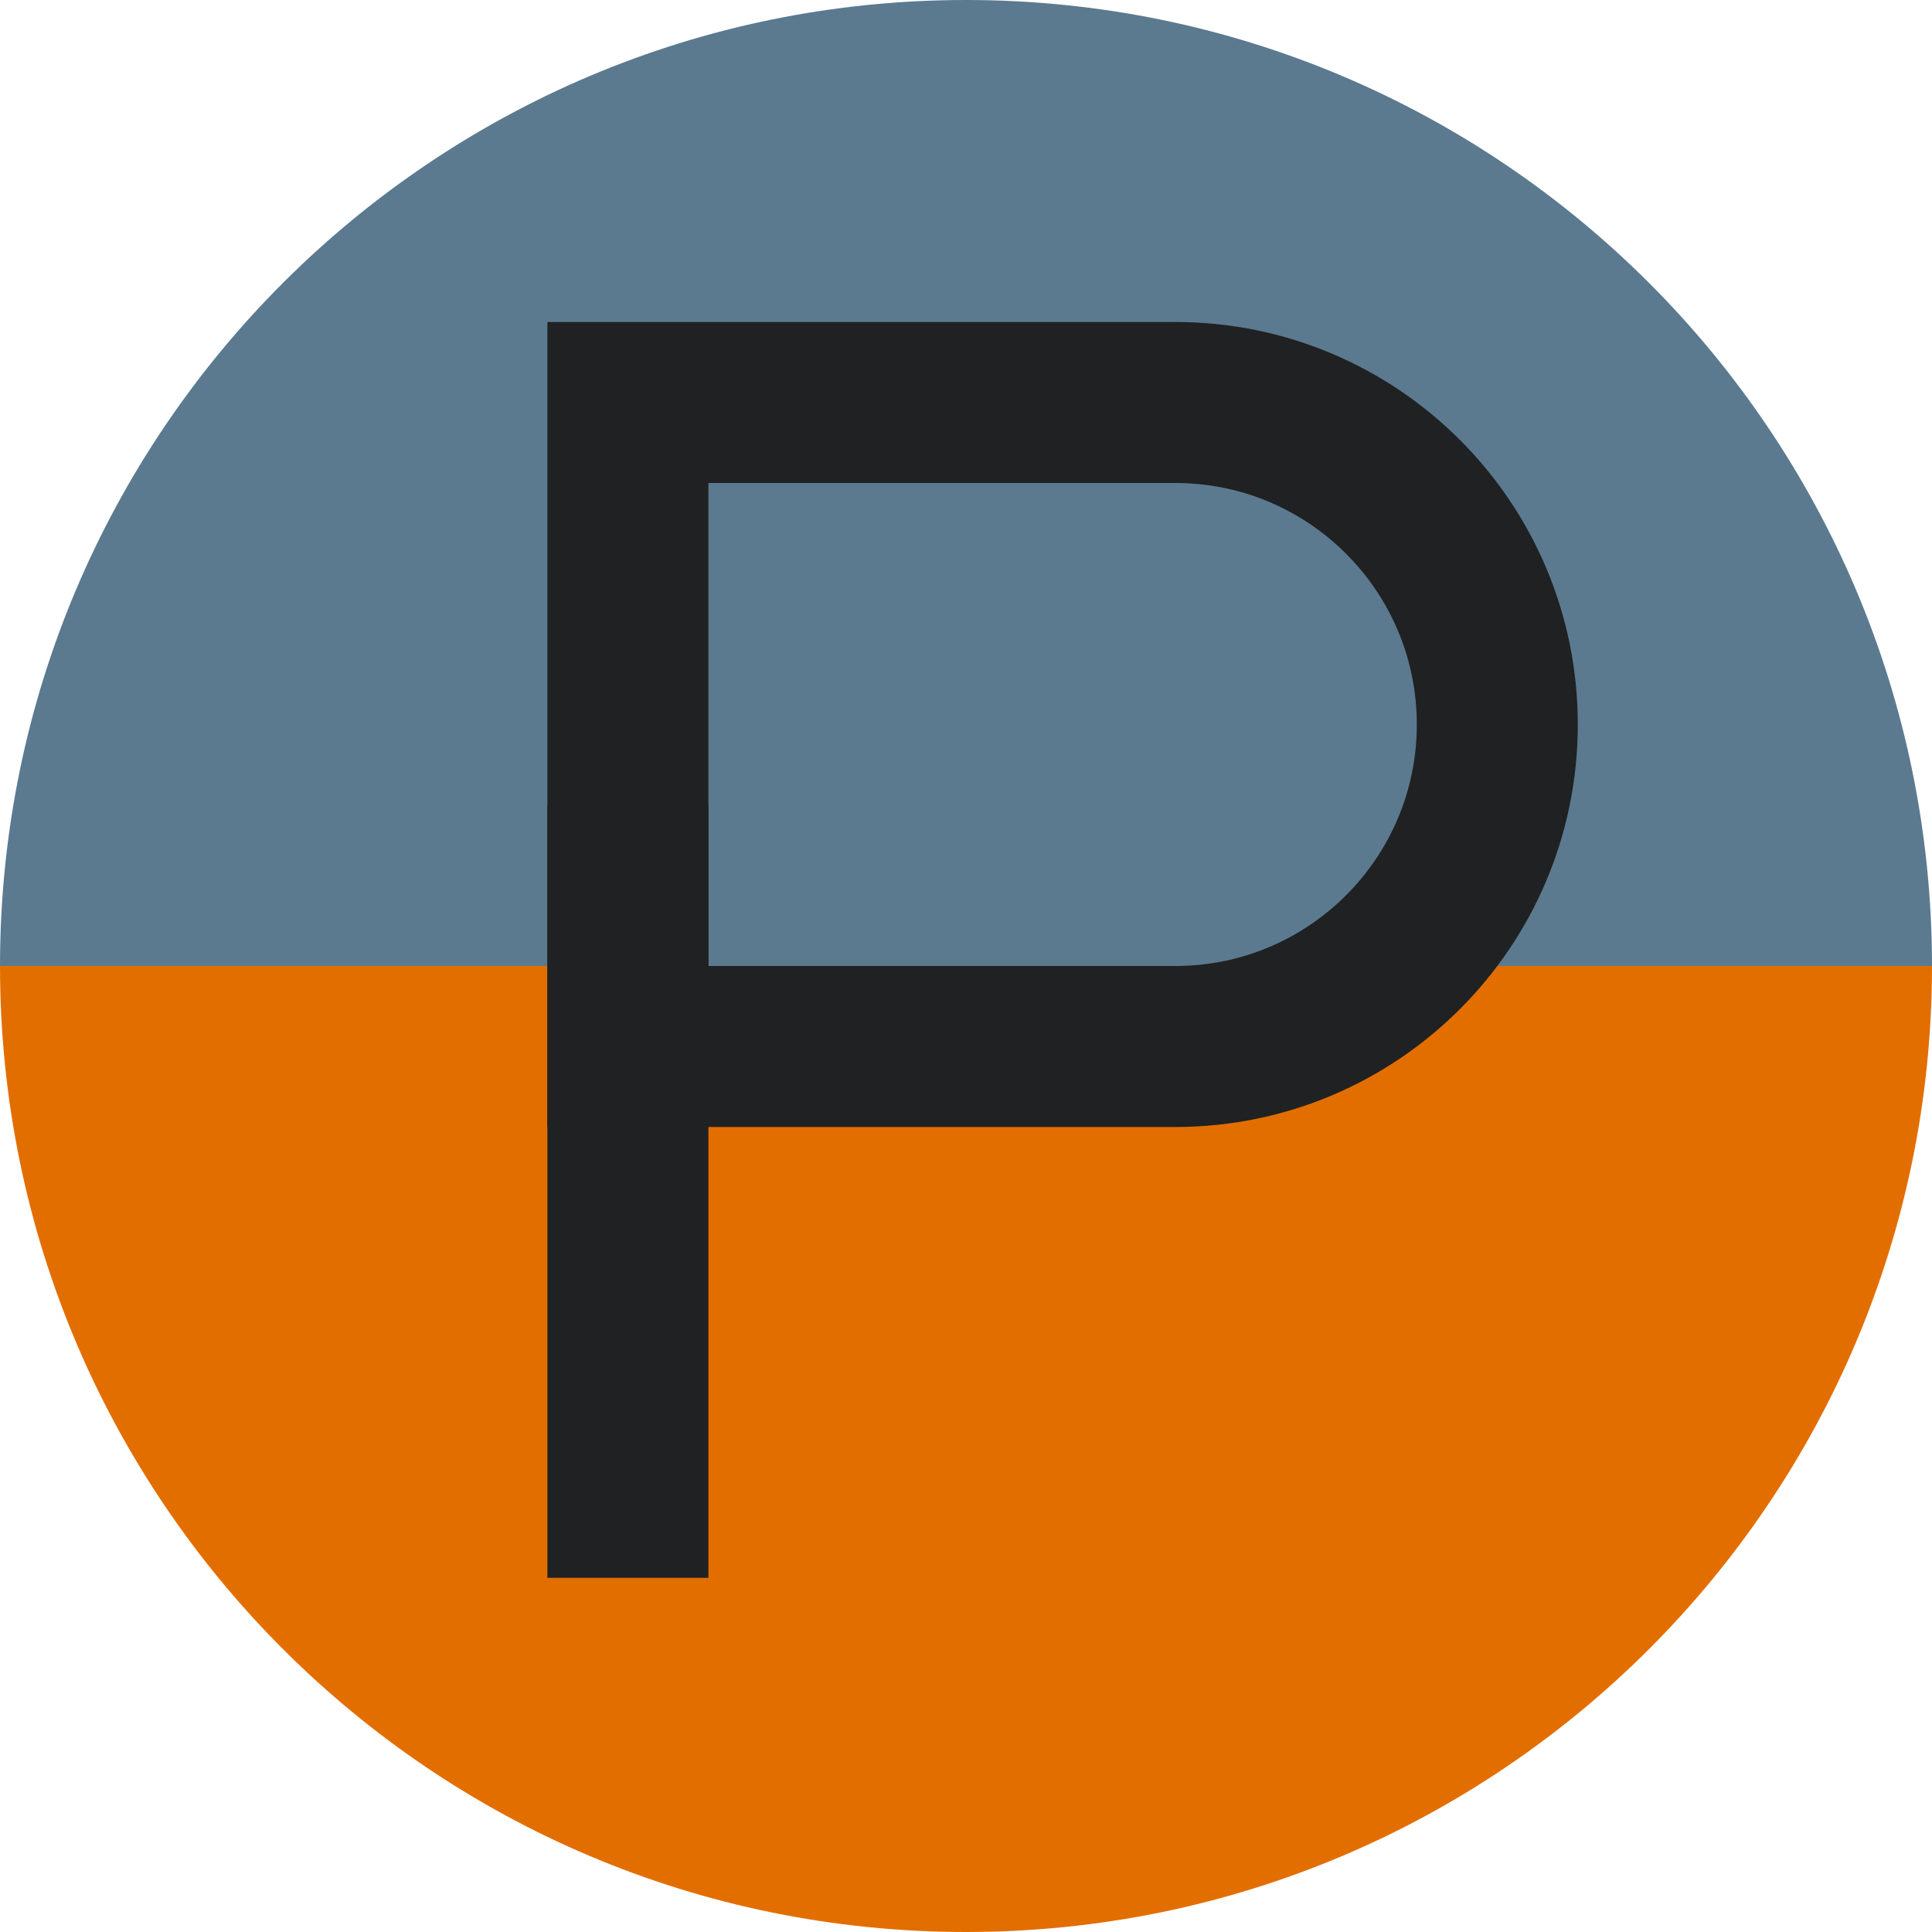 <?xml version="1.0" encoding="UTF-8"?>
<svg width="60px" height="60px" viewBox="0 0 60 60" version="1.1" xmlns="http://www.w3.org/2000/svg" xmlns:xlink="http://www.w3.org/1999/xlink">
    <title>parking/poi_parking_mix_orange_6</title>
    <g id="parking/poi_parking_mix_orange_6" stroke="none" stroke-width="1" fill="none" fill-rule="evenodd">
        <g id="Group-2">
            <path d="M60,60 C60,43.431 46.569,30 30,30 C13.431,30 0,43.431 0,60" id="Oval" fill="#E36E00" transform="translate(30, 45) scale(1, -1) translate(-30, -45) "></path>
            <path d="M60,30 C60,13.431 46.569,0 30,0 C13.431,0 0,13.431 0,30" id="Oval" fill="#5B7A90"></path>
        </g>
        <path d="M36.5,32.5 L19.5,32.5 L19.5,12.5 L36.5,12.5 C42.022,12.5 46.5,16.977 46.5,22.5 C46.5,28.023 42.022,32.5 36.5,32.5 Z" id="Stroke-1" stroke="#202122" stroke-width="5"></path>
        <line x1="19.5" y1="25" x2="19.5" y2="49" id="Stroke-3" stroke="#202122" stroke-width="5"></line>
    </g>
</svg>